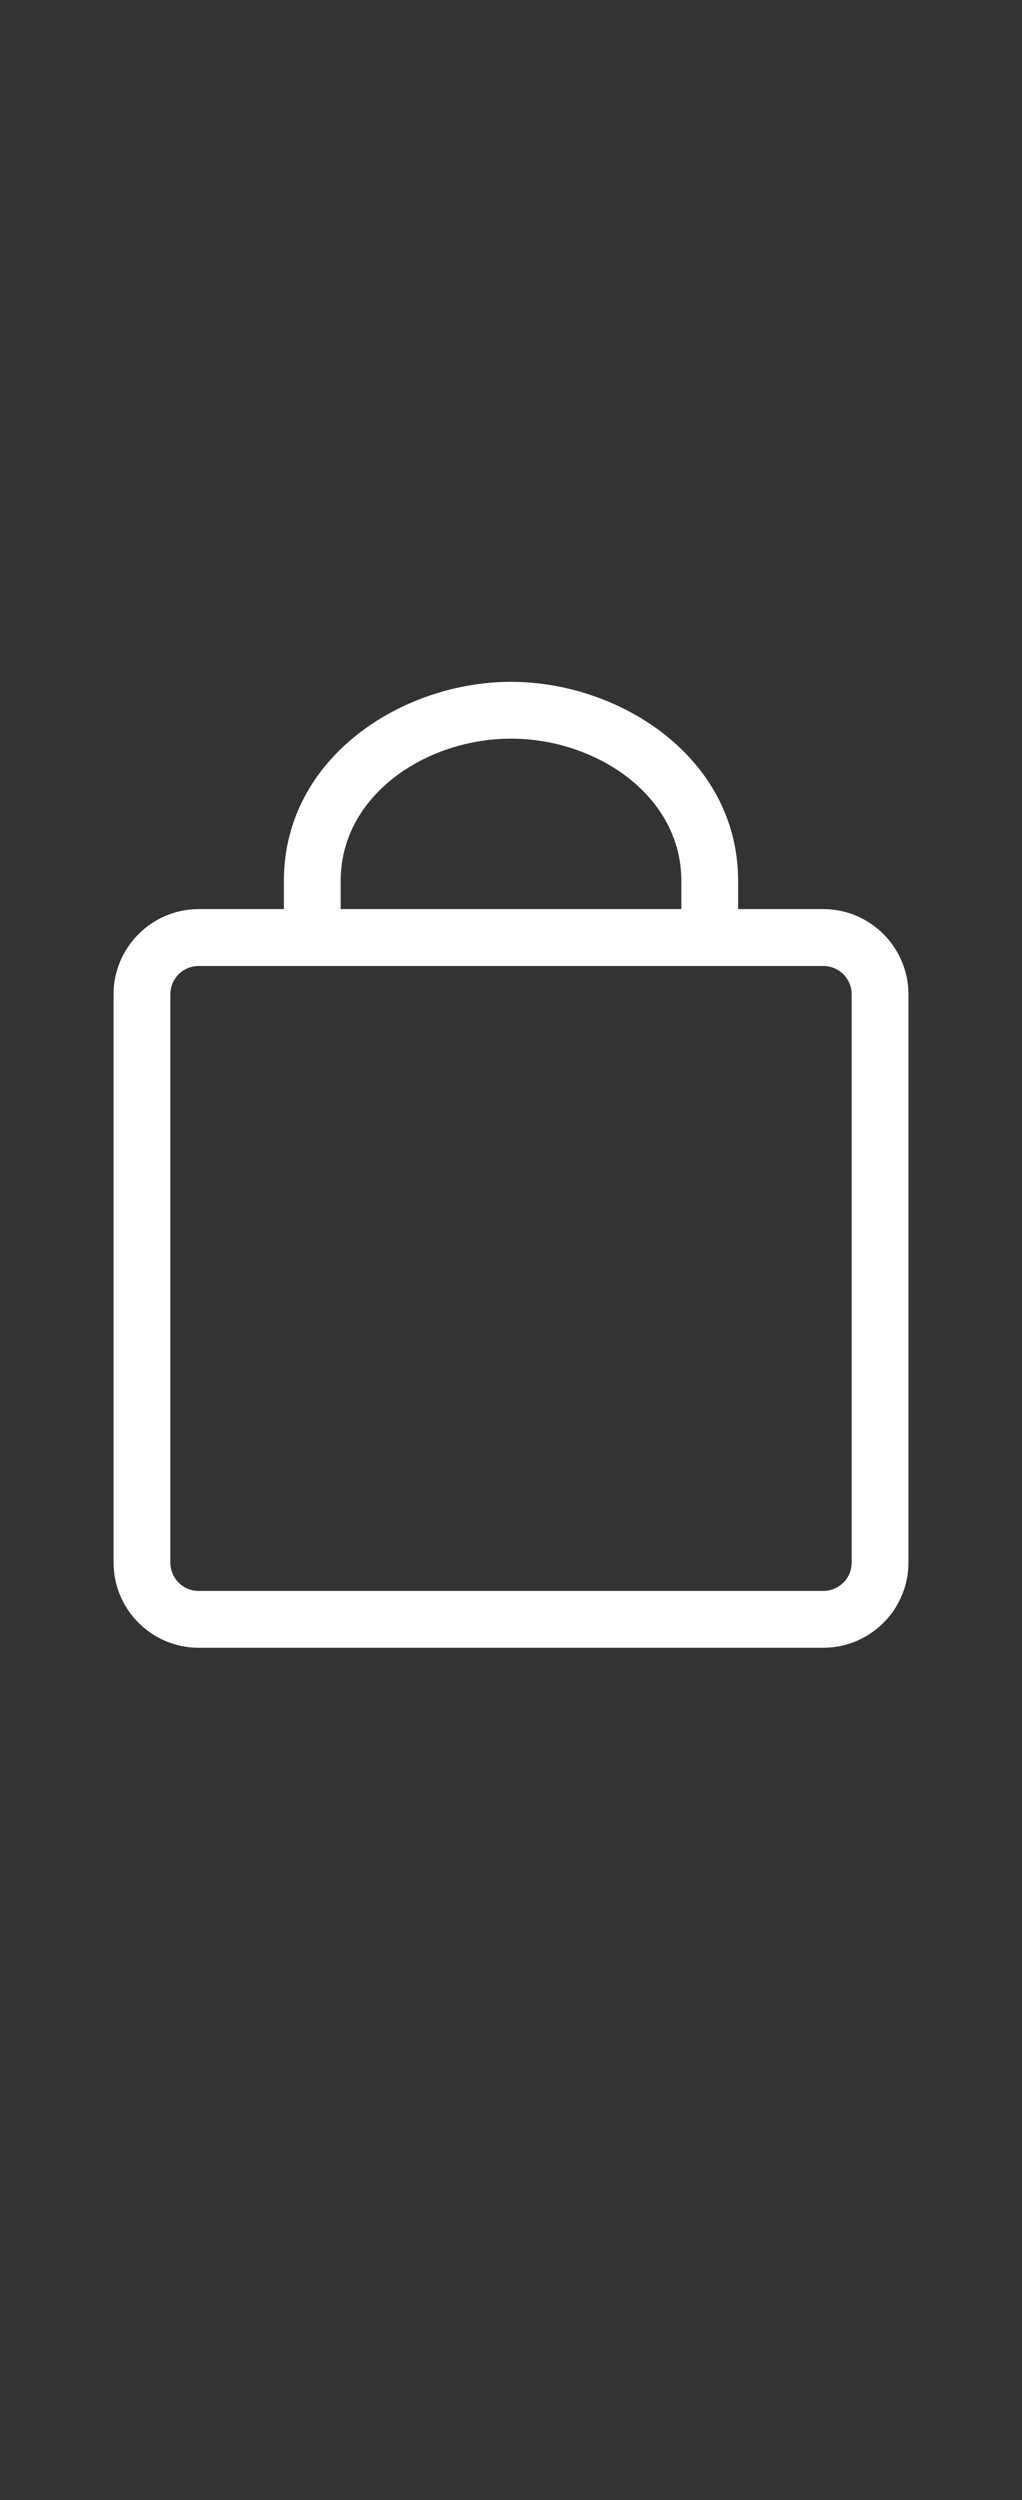 <?xml version="1.0" encoding="utf-8"?>
<!-- Generator: Adobe Illustrator 18.0.0, SVG Export Plug-In . SVG Version: 6.00 Build 0)  -->
<!DOCTYPE svg PUBLIC "-//W3C//DTD SVG 1.1//EN" "http://www.w3.org/Graphics/SVG/1.1/DTD/svg11.dtd">
<svg version="1.1" xmlns="http://www.w3.org/2000/svg" xmlns:xlink="http://www.w3.org/1999/xlink" x="0px" y="0px" width="18px"
	 height="44px" viewBox="0 0 18 44" enable-background="new 0 0 18 44" xml:space="preserve">
<rect x="0" y="0" width="18" height="44" fill="#333333" stroke="none"/>
<g id="FPO">
</g>
<g id="Global_Nav_Small_Icons">
</g>
<g id="Global_Nav_Small_1_">
</g>
<g id="Bag">
</g>
<g id="Global_Nav_Large_Icons">
	<path id="Bag_1_" fill="#FFFFFF" d="M14.5,16H13v-0.499C13,13.339,10.924,12,9,12c-1.924,0-4,1.339-4,3.501V16H3.5
		C2.673,16,2,16.674,2,17.5v10C2,28.328,2.673,29,3.5,29h11c0.827,0,1.5-0.672,1.5-1.5v-10C16,16.674,15.327,16,14.5,16z M6,15.501
		C6,14,7.5,13,9,13c1.5,0,3,1,3,2.501V16H6V15.501z M15,27.5c0,0.277-0.224,0.5-0.5,0.5h-11C3.224,28,3,27.777,3,27.5v-10
		c0-0.276,0.224-0.499,0.5-0.499H5h1h6h1h1.5c0.276,0,0.5,0.223,0.5,0.499V27.5z"/>
</g>
<g id="Global_Nav_Large_1_">
</g>
<g id="Guides">
</g>
<g id="NOTES">
</g>
</svg>
